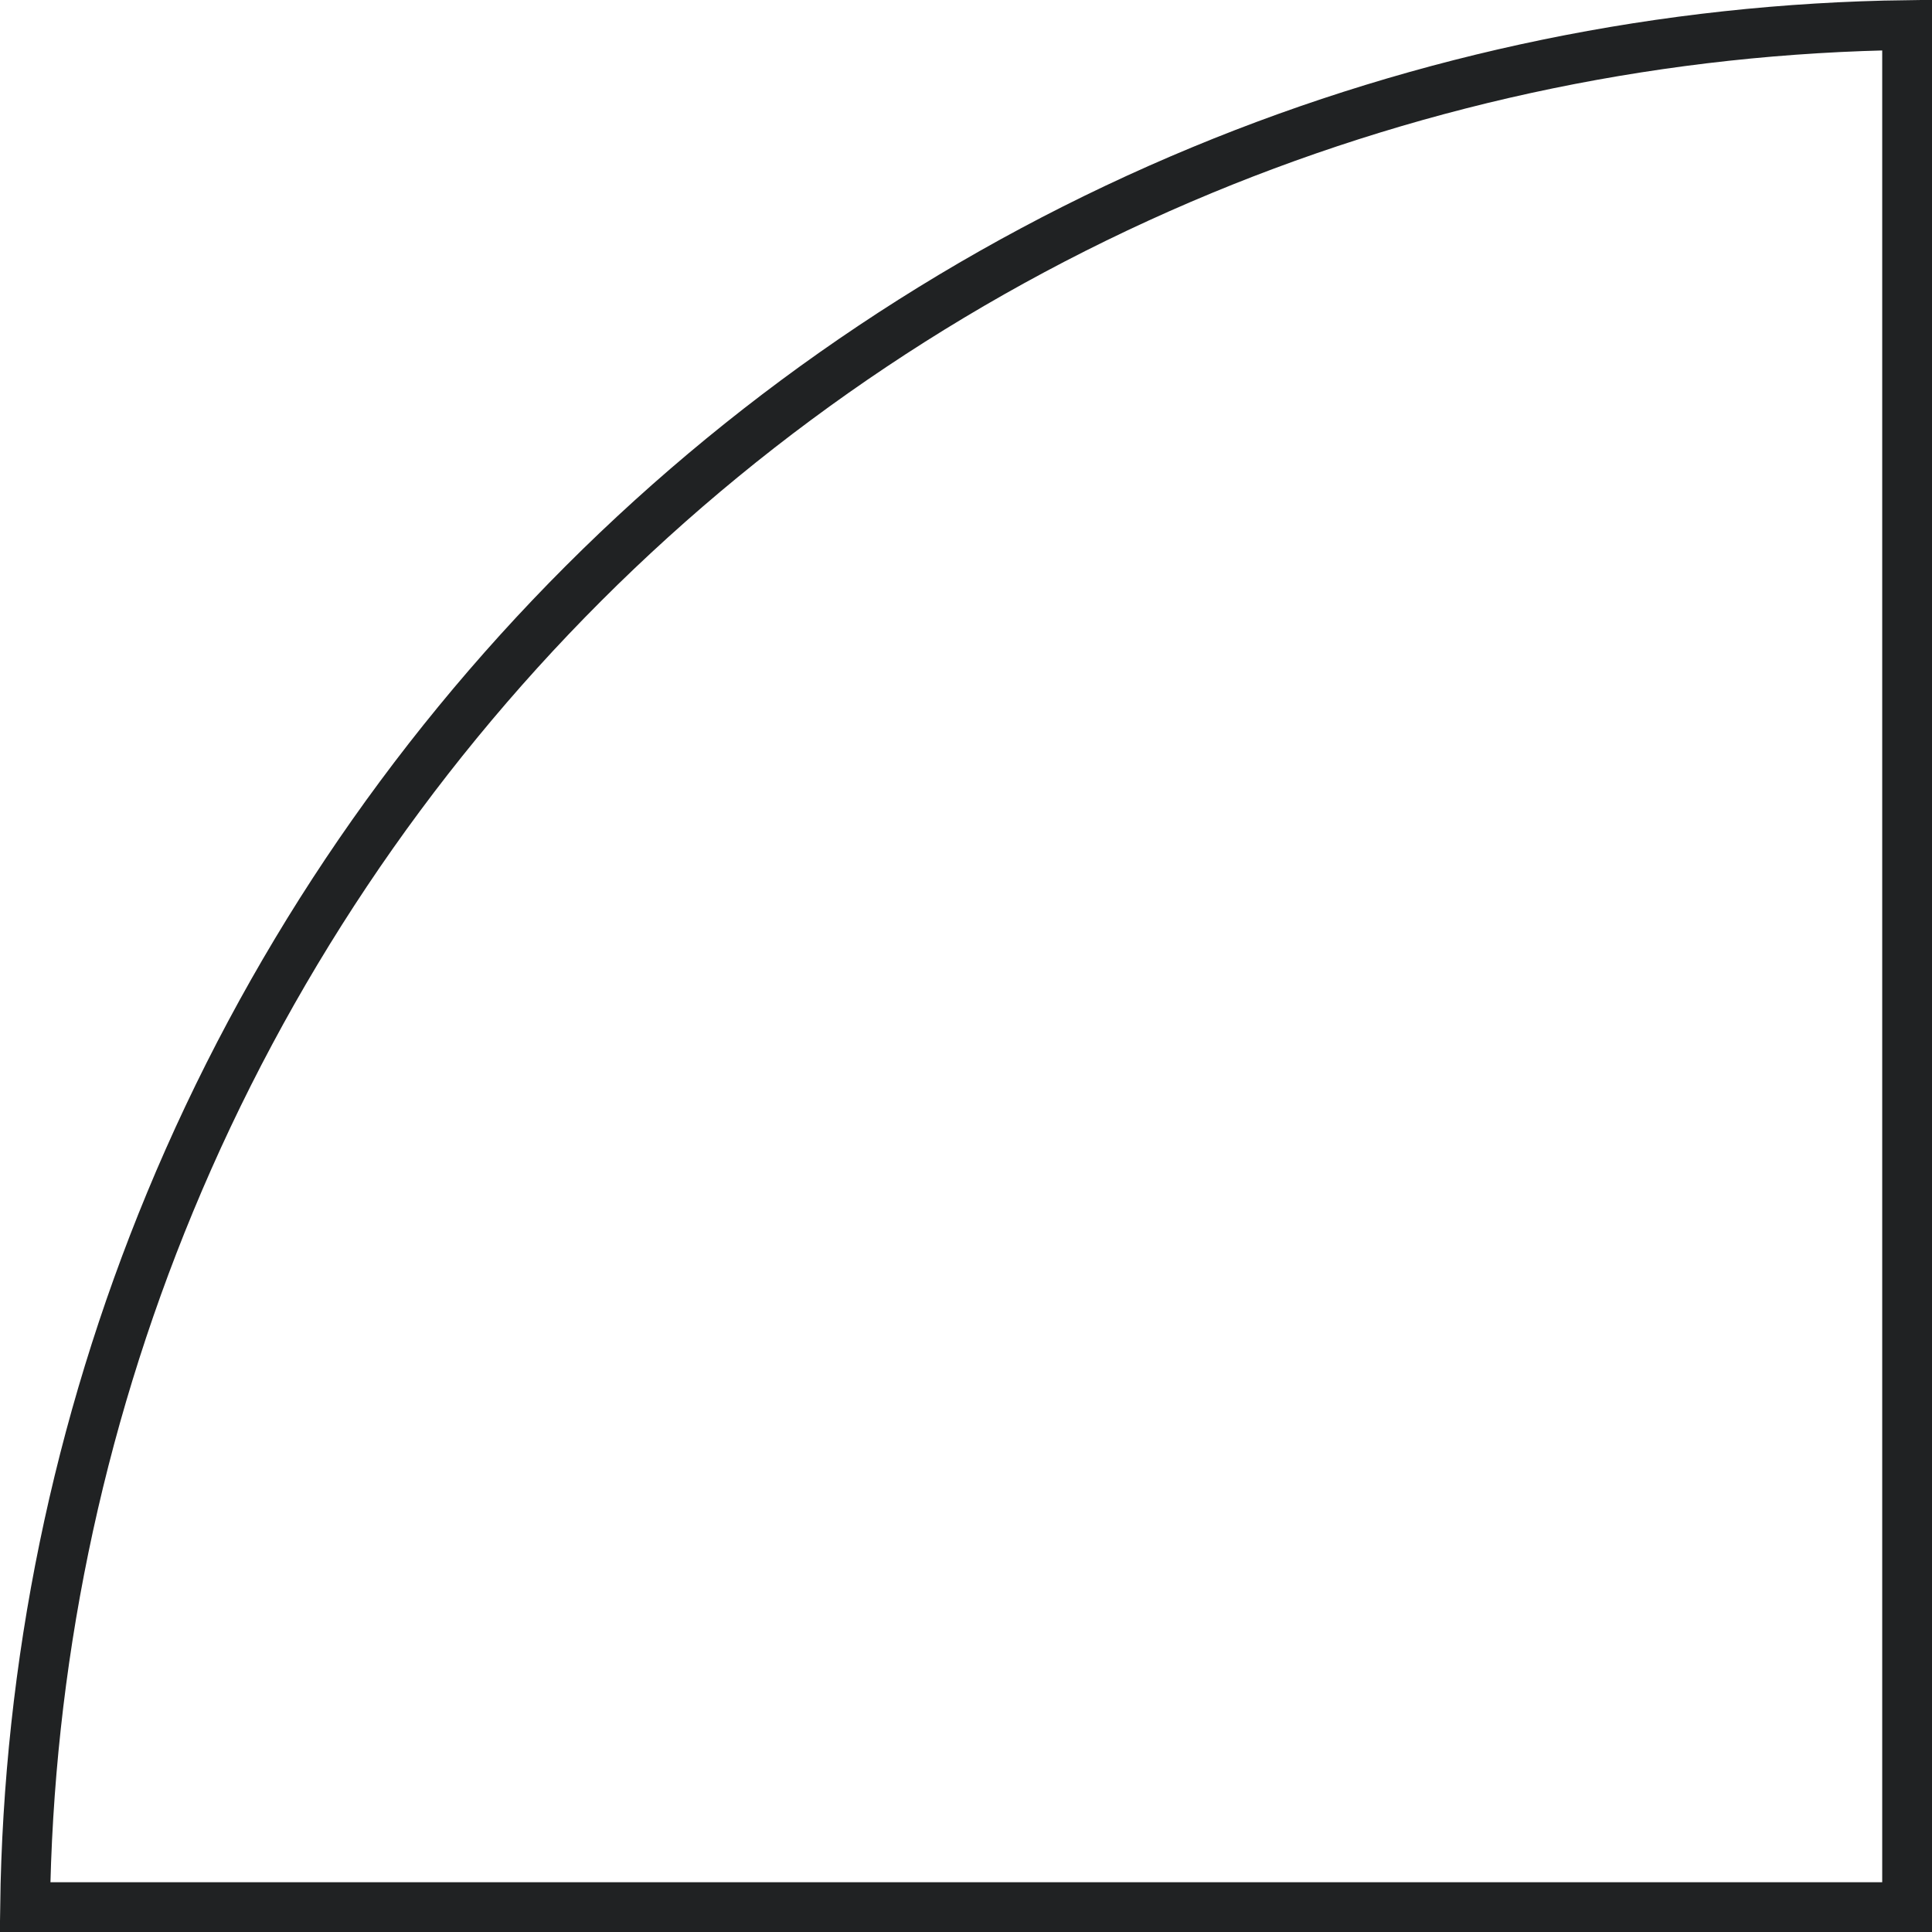 <svg width="97" height="97" viewBox="0 0 97 97" fill="none" xmlns="http://www.w3.org/2000/svg">
<path d="M95.75 1.258C83.601 1.417 71.59 3.886 60.358 8.539C48.741 13.35 38.186 20.403 29.294 29.294C20.403 38.186 13.35 48.741 8.539 60.358C3.886 71.59 1.417 83.601 1.258 95.75L95.75 95.75L95.75 1.258Z" stroke="#202223" stroke-width="2.5"/>
</svg>
